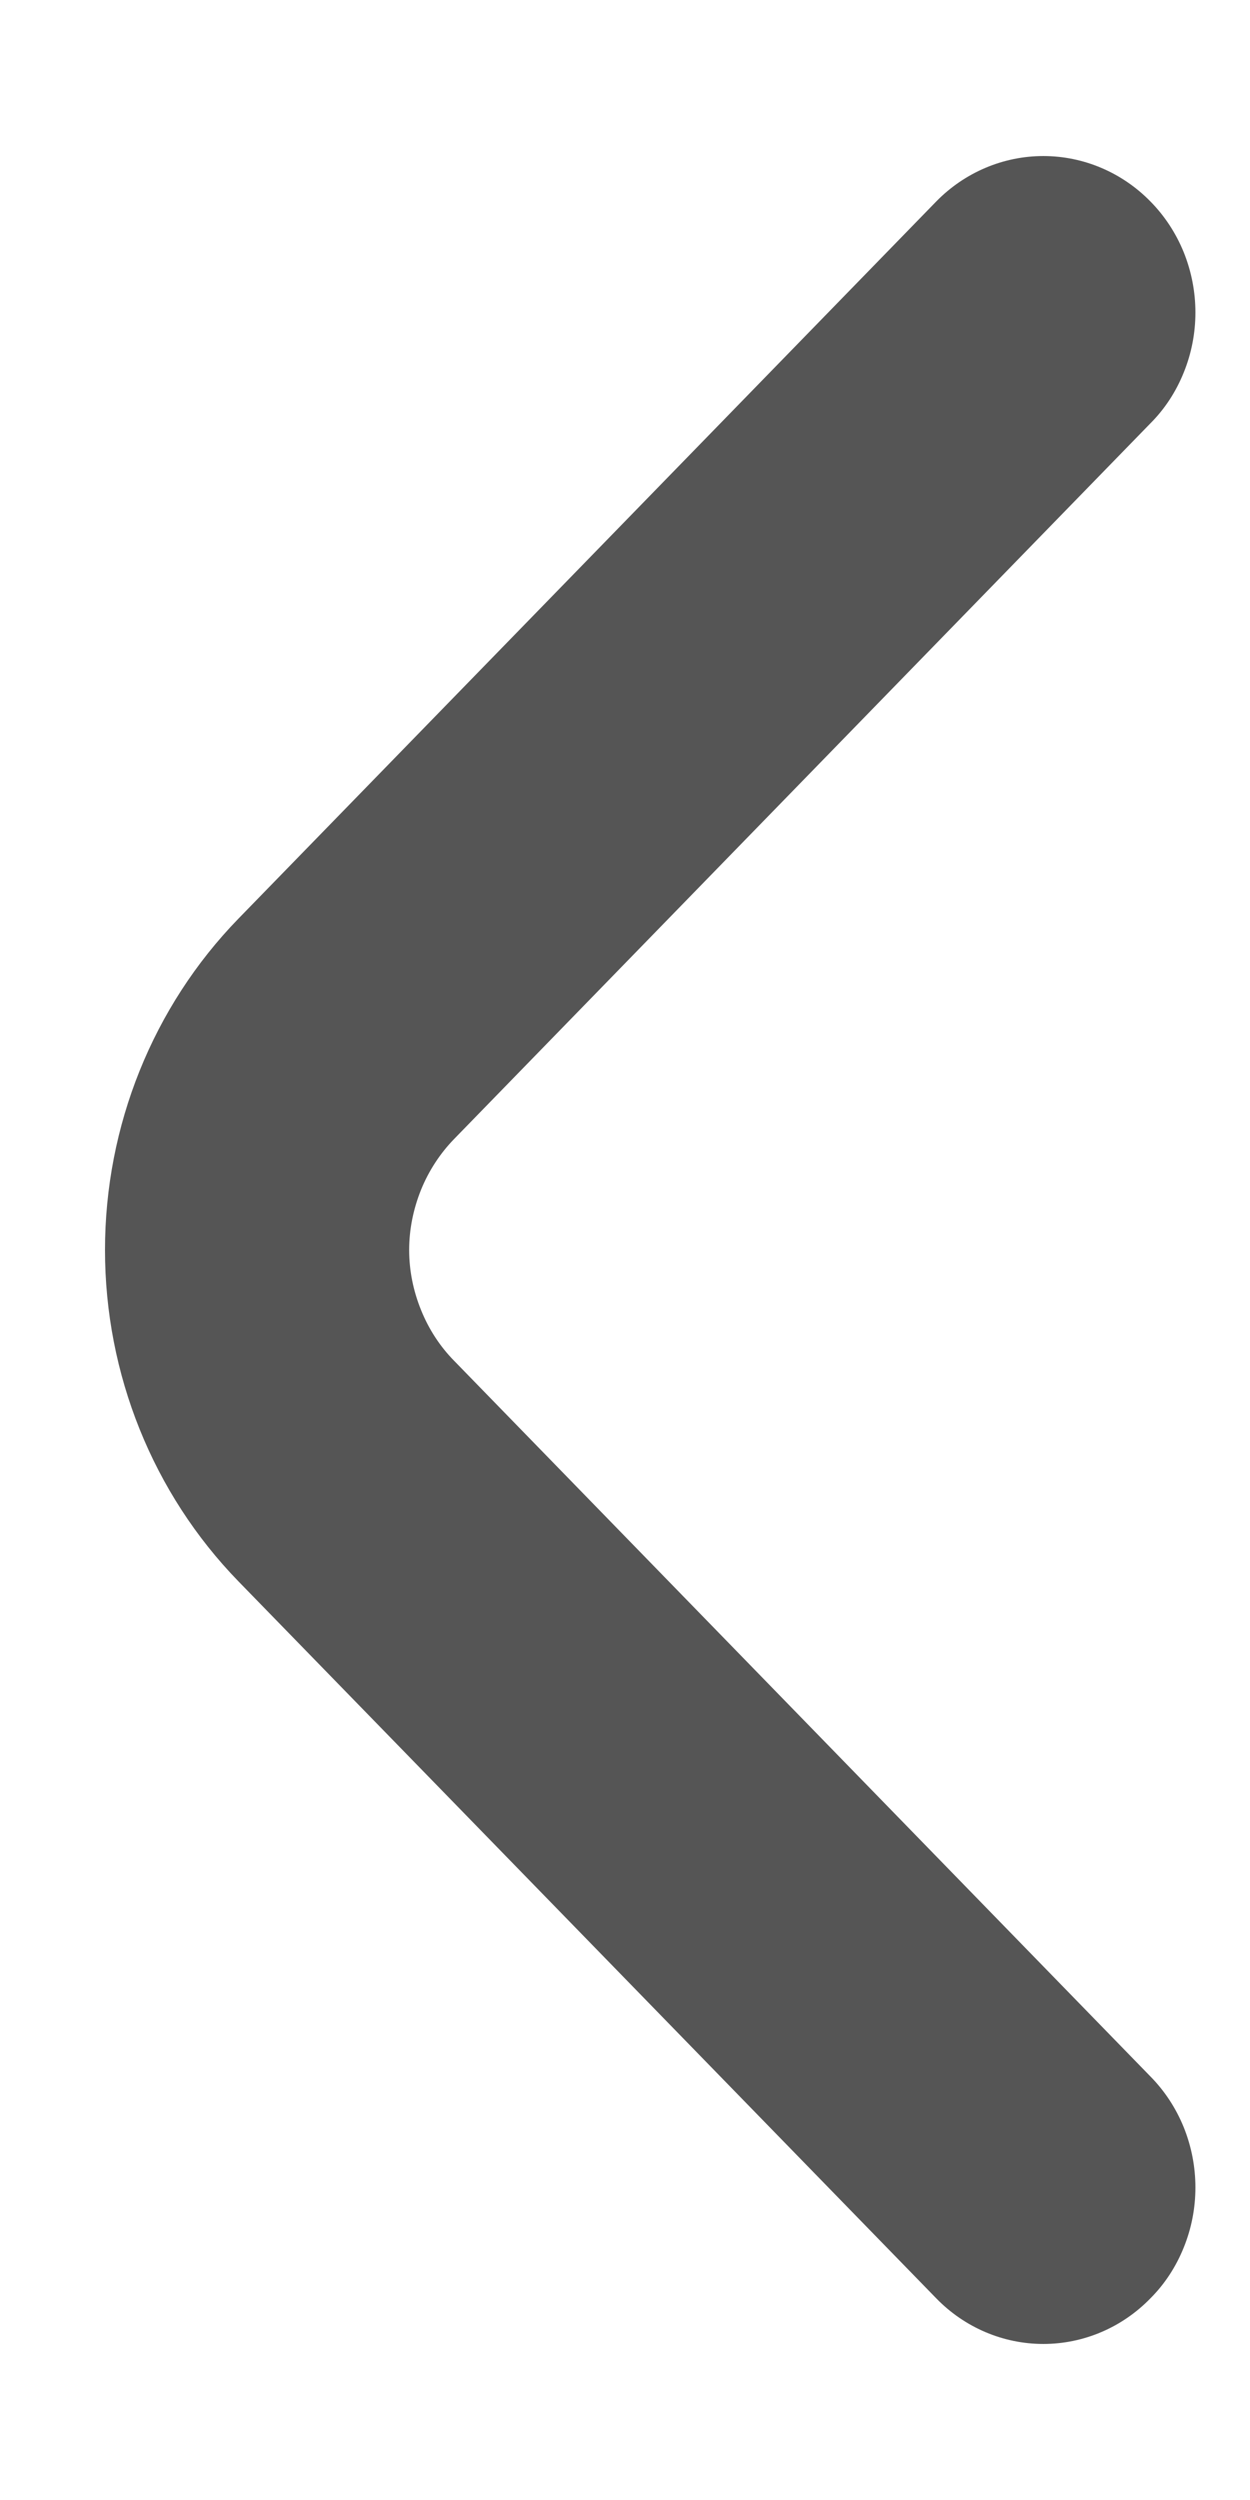<svg width="6" height="12" viewBox="0 0 6 12" fill="#555555;
" xmlns="http://www.w3.org/2000/svg">
<path d="M5.522 11.032C5.591 10.963 5.645 10.88 5.682 10.788C5.719 10.697 5.738 10.599 5.738 10.5C5.738 10.401 5.719 10.303 5.682 10.211C5.645 10.12 5.591 10.037 5.522 9.967L2.18 6.532C2.112 6.463 2.058 6.38 2.021 6.288C1.984 6.197 1.964 6.099 1.964 6C1.964 5.901 1.984 5.803 2.021 5.711C2.058 5.62 2.112 5.537 2.18 5.467L5.522 2.032C5.591 1.963 5.645 1.88 5.682 1.788C5.719 1.697 5.738 1.599 5.738 1.5C5.738 1.401 5.719 1.303 5.682 1.211C5.645 1.12 5.591 1.037 5.522 0.967C5.386 0.828 5.201 0.749 5.008 0.749C4.815 0.749 4.63 0.828 4.494 0.967L1.144 4.41C0.734 4.832 0.504 5.404 0.504 6C0.504 6.596 0.734 7.168 1.144 7.59L4.494 11.032C4.63 11.172 4.815 11.251 5.008 11.251C5.201 11.251 5.386 11.172 5.522 11.032Z" />
</svg>
